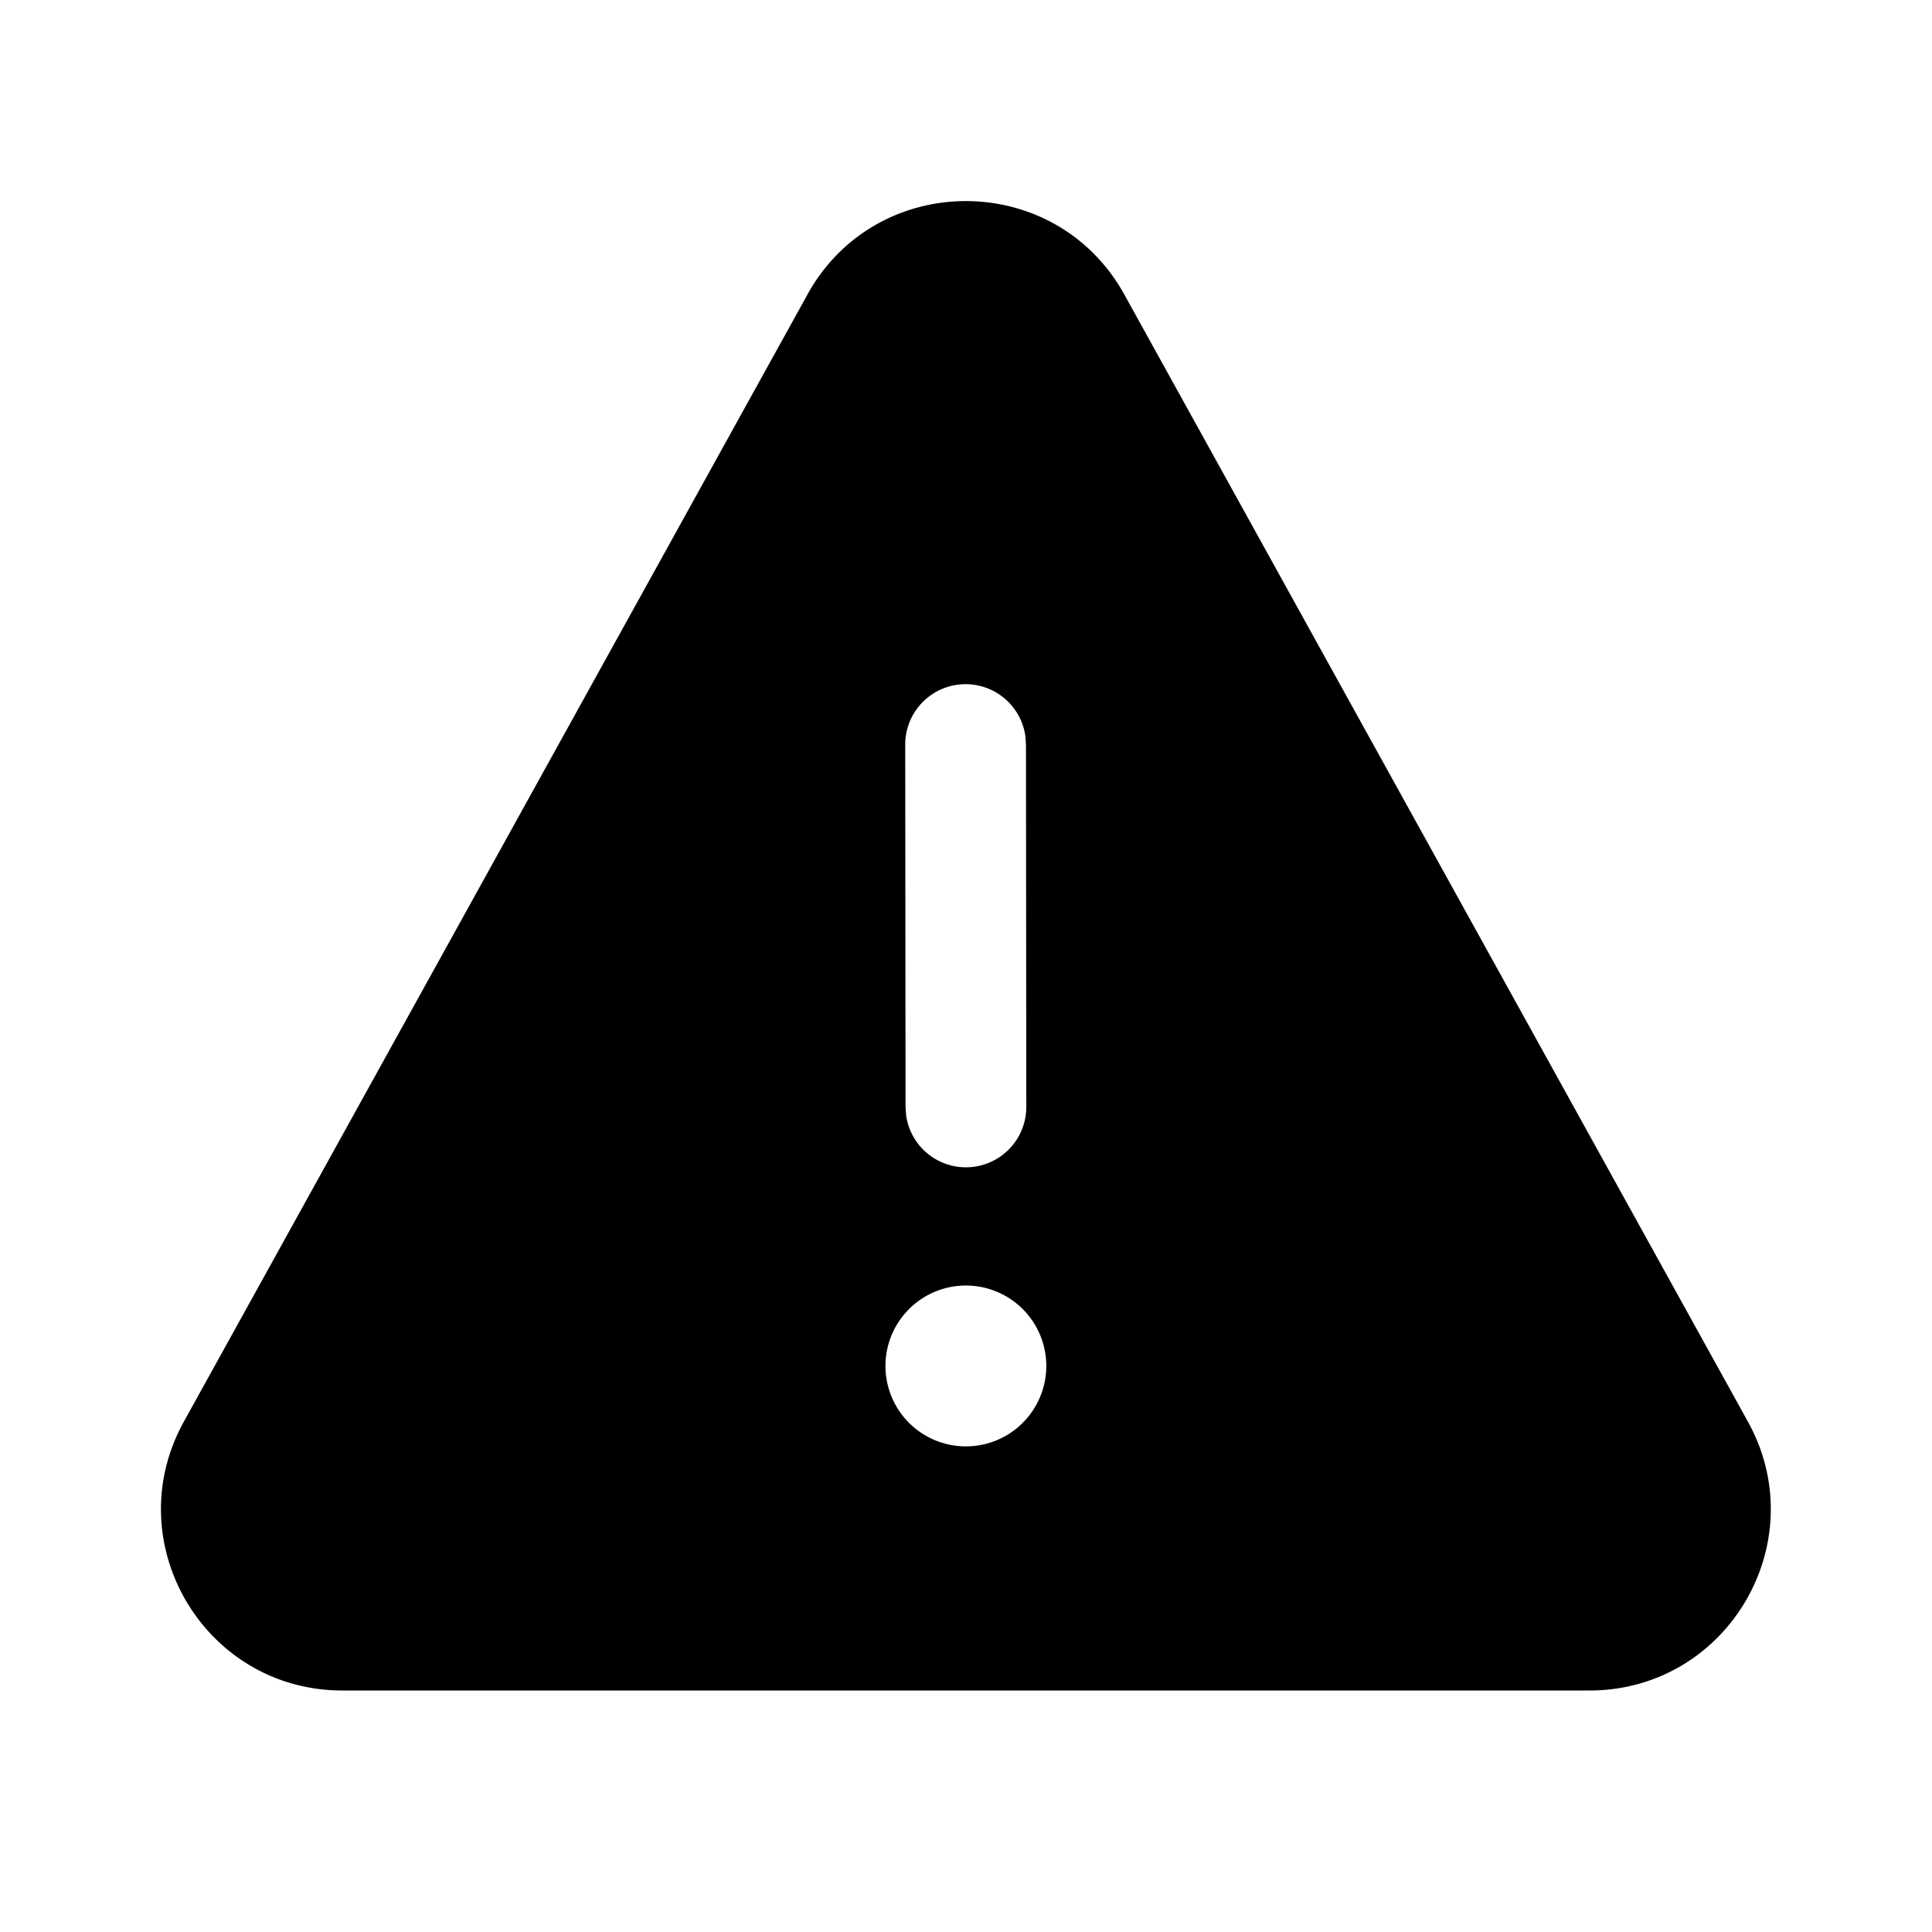 <svg xmlns="http://www.w3.org/2000/svg" width="24" height="24"><path d="M10.03 3.659c.856-1.548 3.081-1.548 3.937 0l7.746 14.001c.83 1.5-.255 3.34-1.969 3.34H4.254c-1.715 0-2.8-1.84-1.97-3.34l7.746-14ZM12.997 17A.999.999 0 1 0 11 17a.999.999 0 0 0 1.997 0Zm-.259-7.853a.75.75 0 0 0-1.493.103l.004 4.501.007.102a.75.75 0 0 0 1.493-.103l-.004-4.502-.007-.101Z"/></svg>